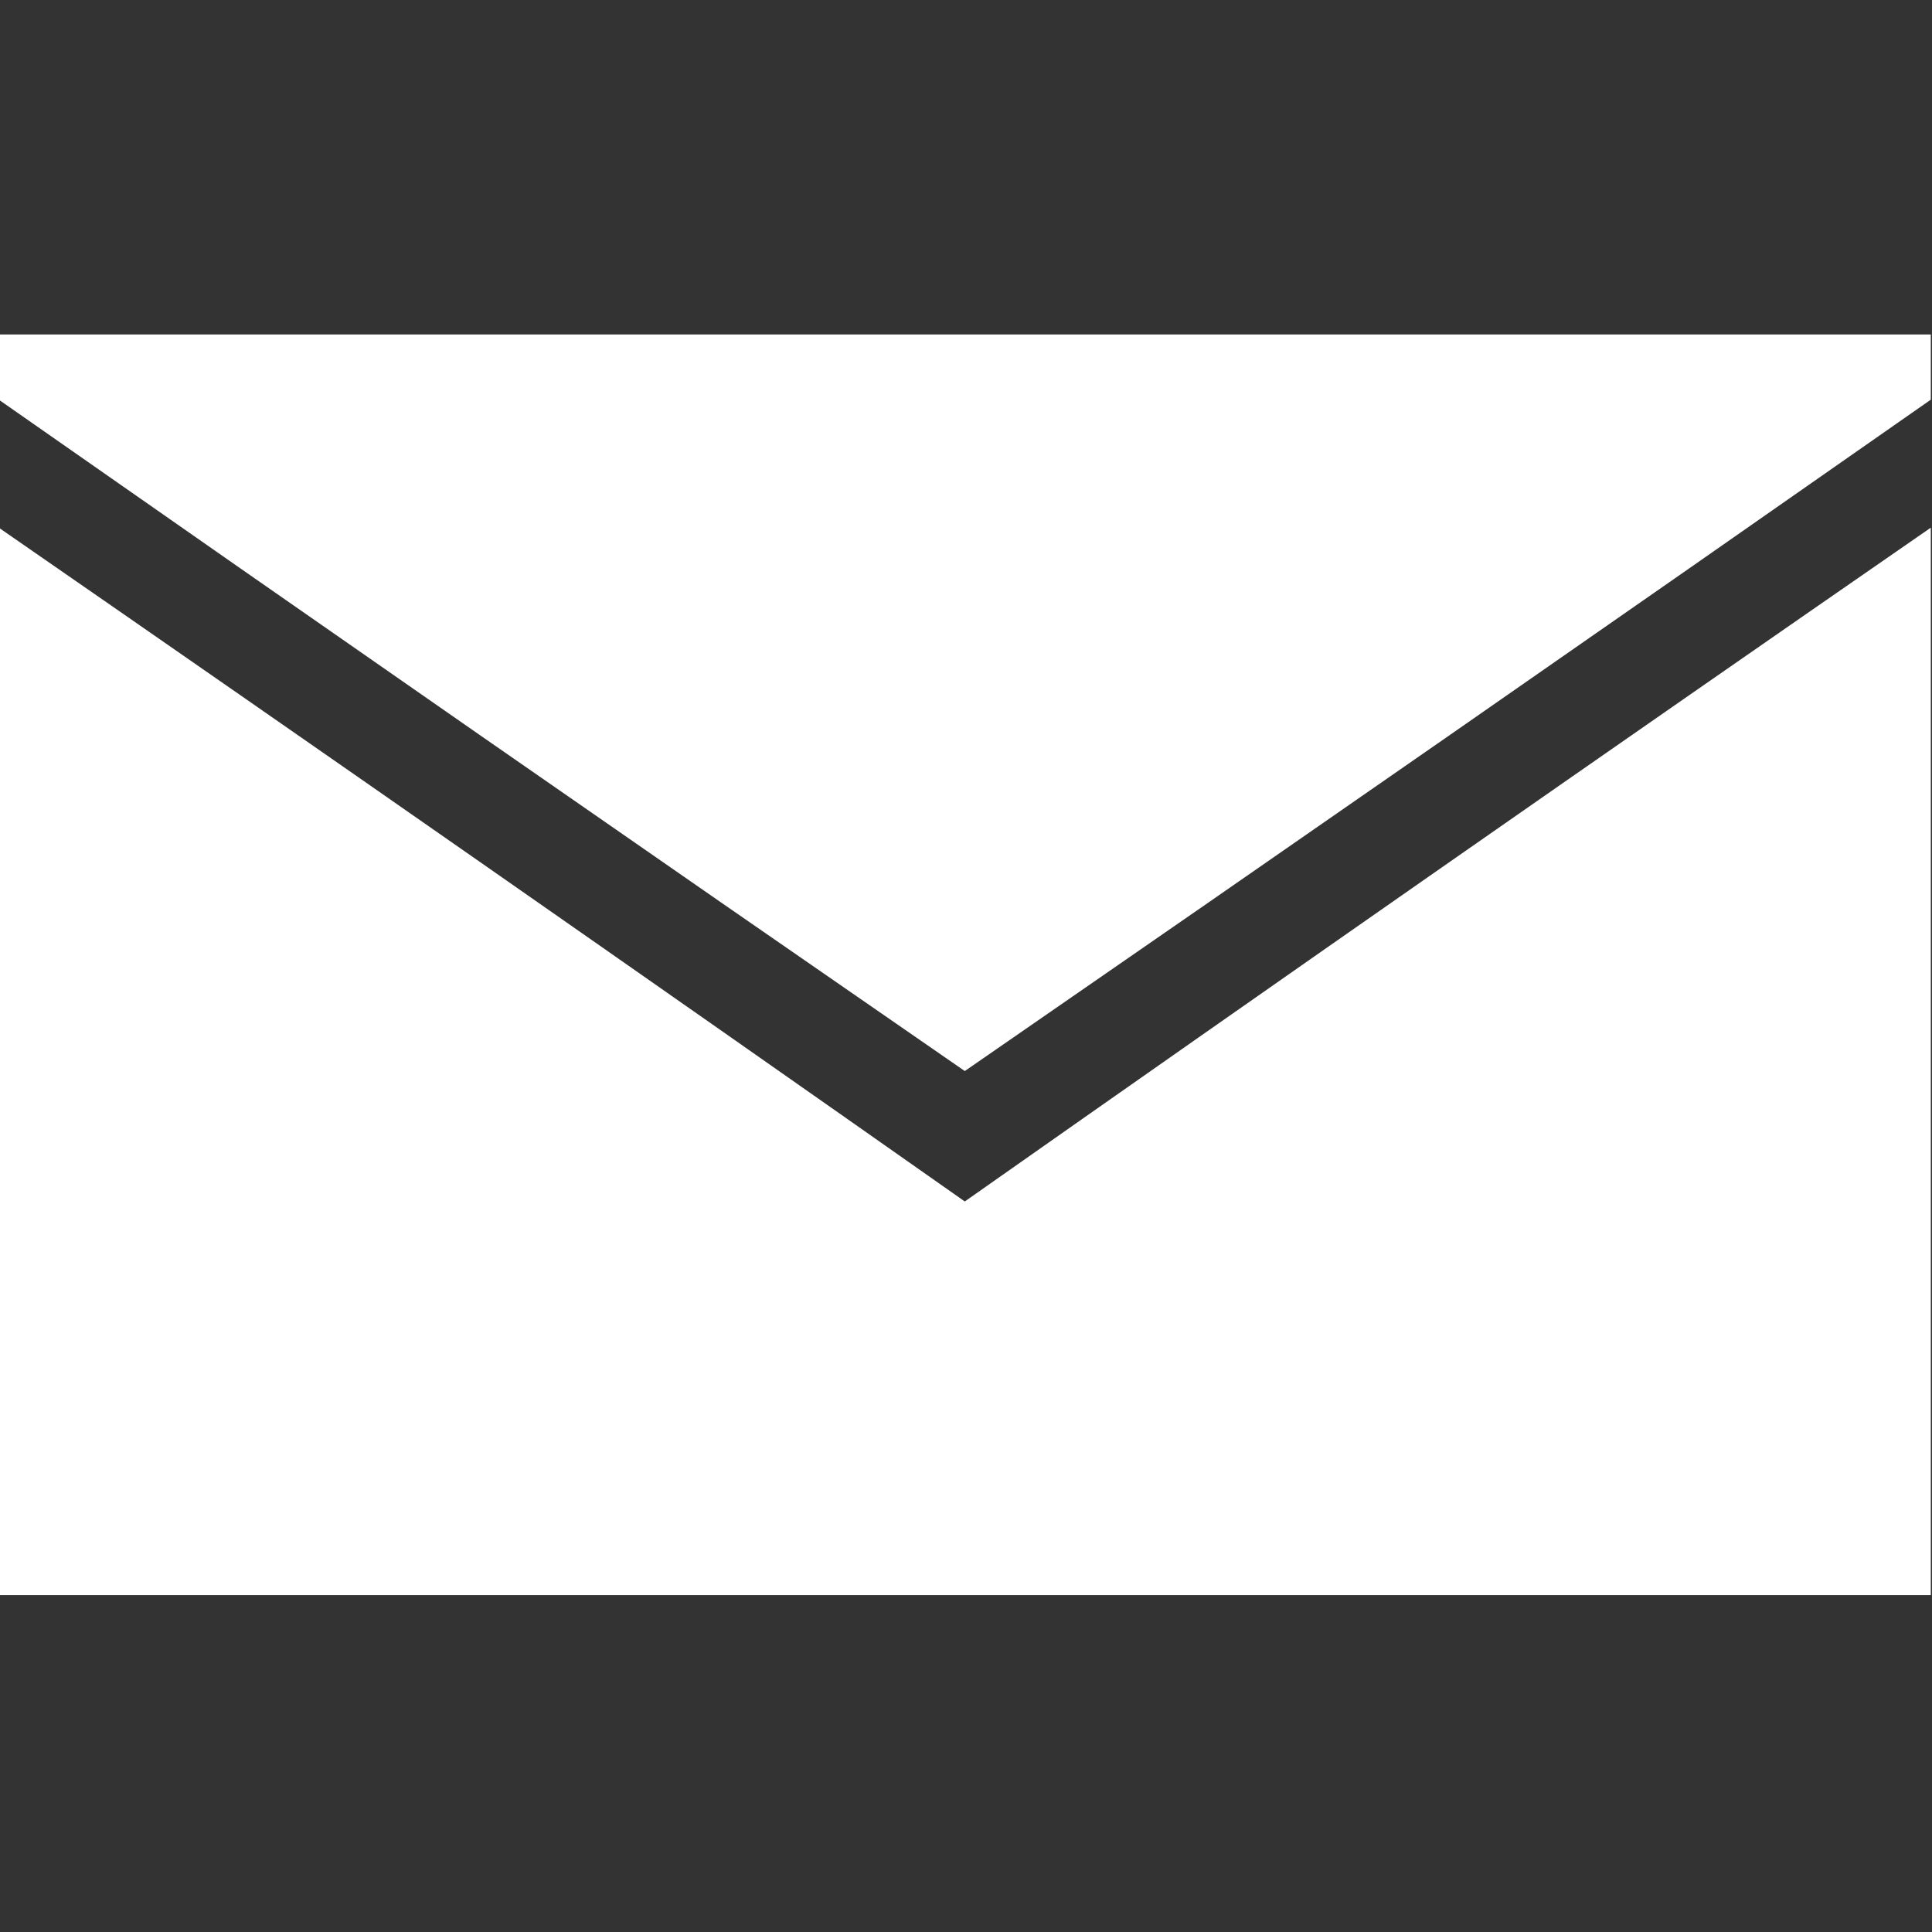<?xml version="1.0" encoding="UTF-8"?>
<!DOCTYPE svg PUBLIC "-//W3C//DTD SVG 1.1//EN" "http://www.w3.org/Graphics/SVG/1.1/DTD/svg11.dtd">
<svg xmlns="http://www.w3.org/2000/svg" version="1.1" width="800px" height="800px" style="shape-rendering:geometricPrecision; text-rendering:geometricPrecision; image-rendering:optimizeQuality; fill-rule:evenodd; clip-rule:evenodd" xmlns:xlink="http://www.w3.org/1999/xlink">
<rect width="100%" height="100%" fill="#333333" stroke="none"/>
<g><path style="opacity:1" fill="#fefffe" d="M -0.5,138.5 C 266.167,138.5 532.833,138.5 799.5,138.5C 799.5,147.5 799.5,156.5 799.5,165.5C 666.436,258.566 533.103,351.232 399.5,443.5C 265.897,351.232 132.564,258.566 -0.5,165.5C -0.5,156.5 -0.5,147.5 -0.5,138.5 Z"/></g>
<g><path style="opacity:1" fill="#fefffe" d="M -0.5,218.5 C 133.164,311.001 266.498,404.001 399.5,497.5C 532.502,404.001 665.836,311.001 799.5,218.5C 799.5,365.833 799.5,513.167 799.5,660.5C 532.833,660.5 266.167,660.5 -0.5,660.5C -0.5,513.167 -0.5,365.833 -0.5,218.5 Z"/></g>
</svg>
